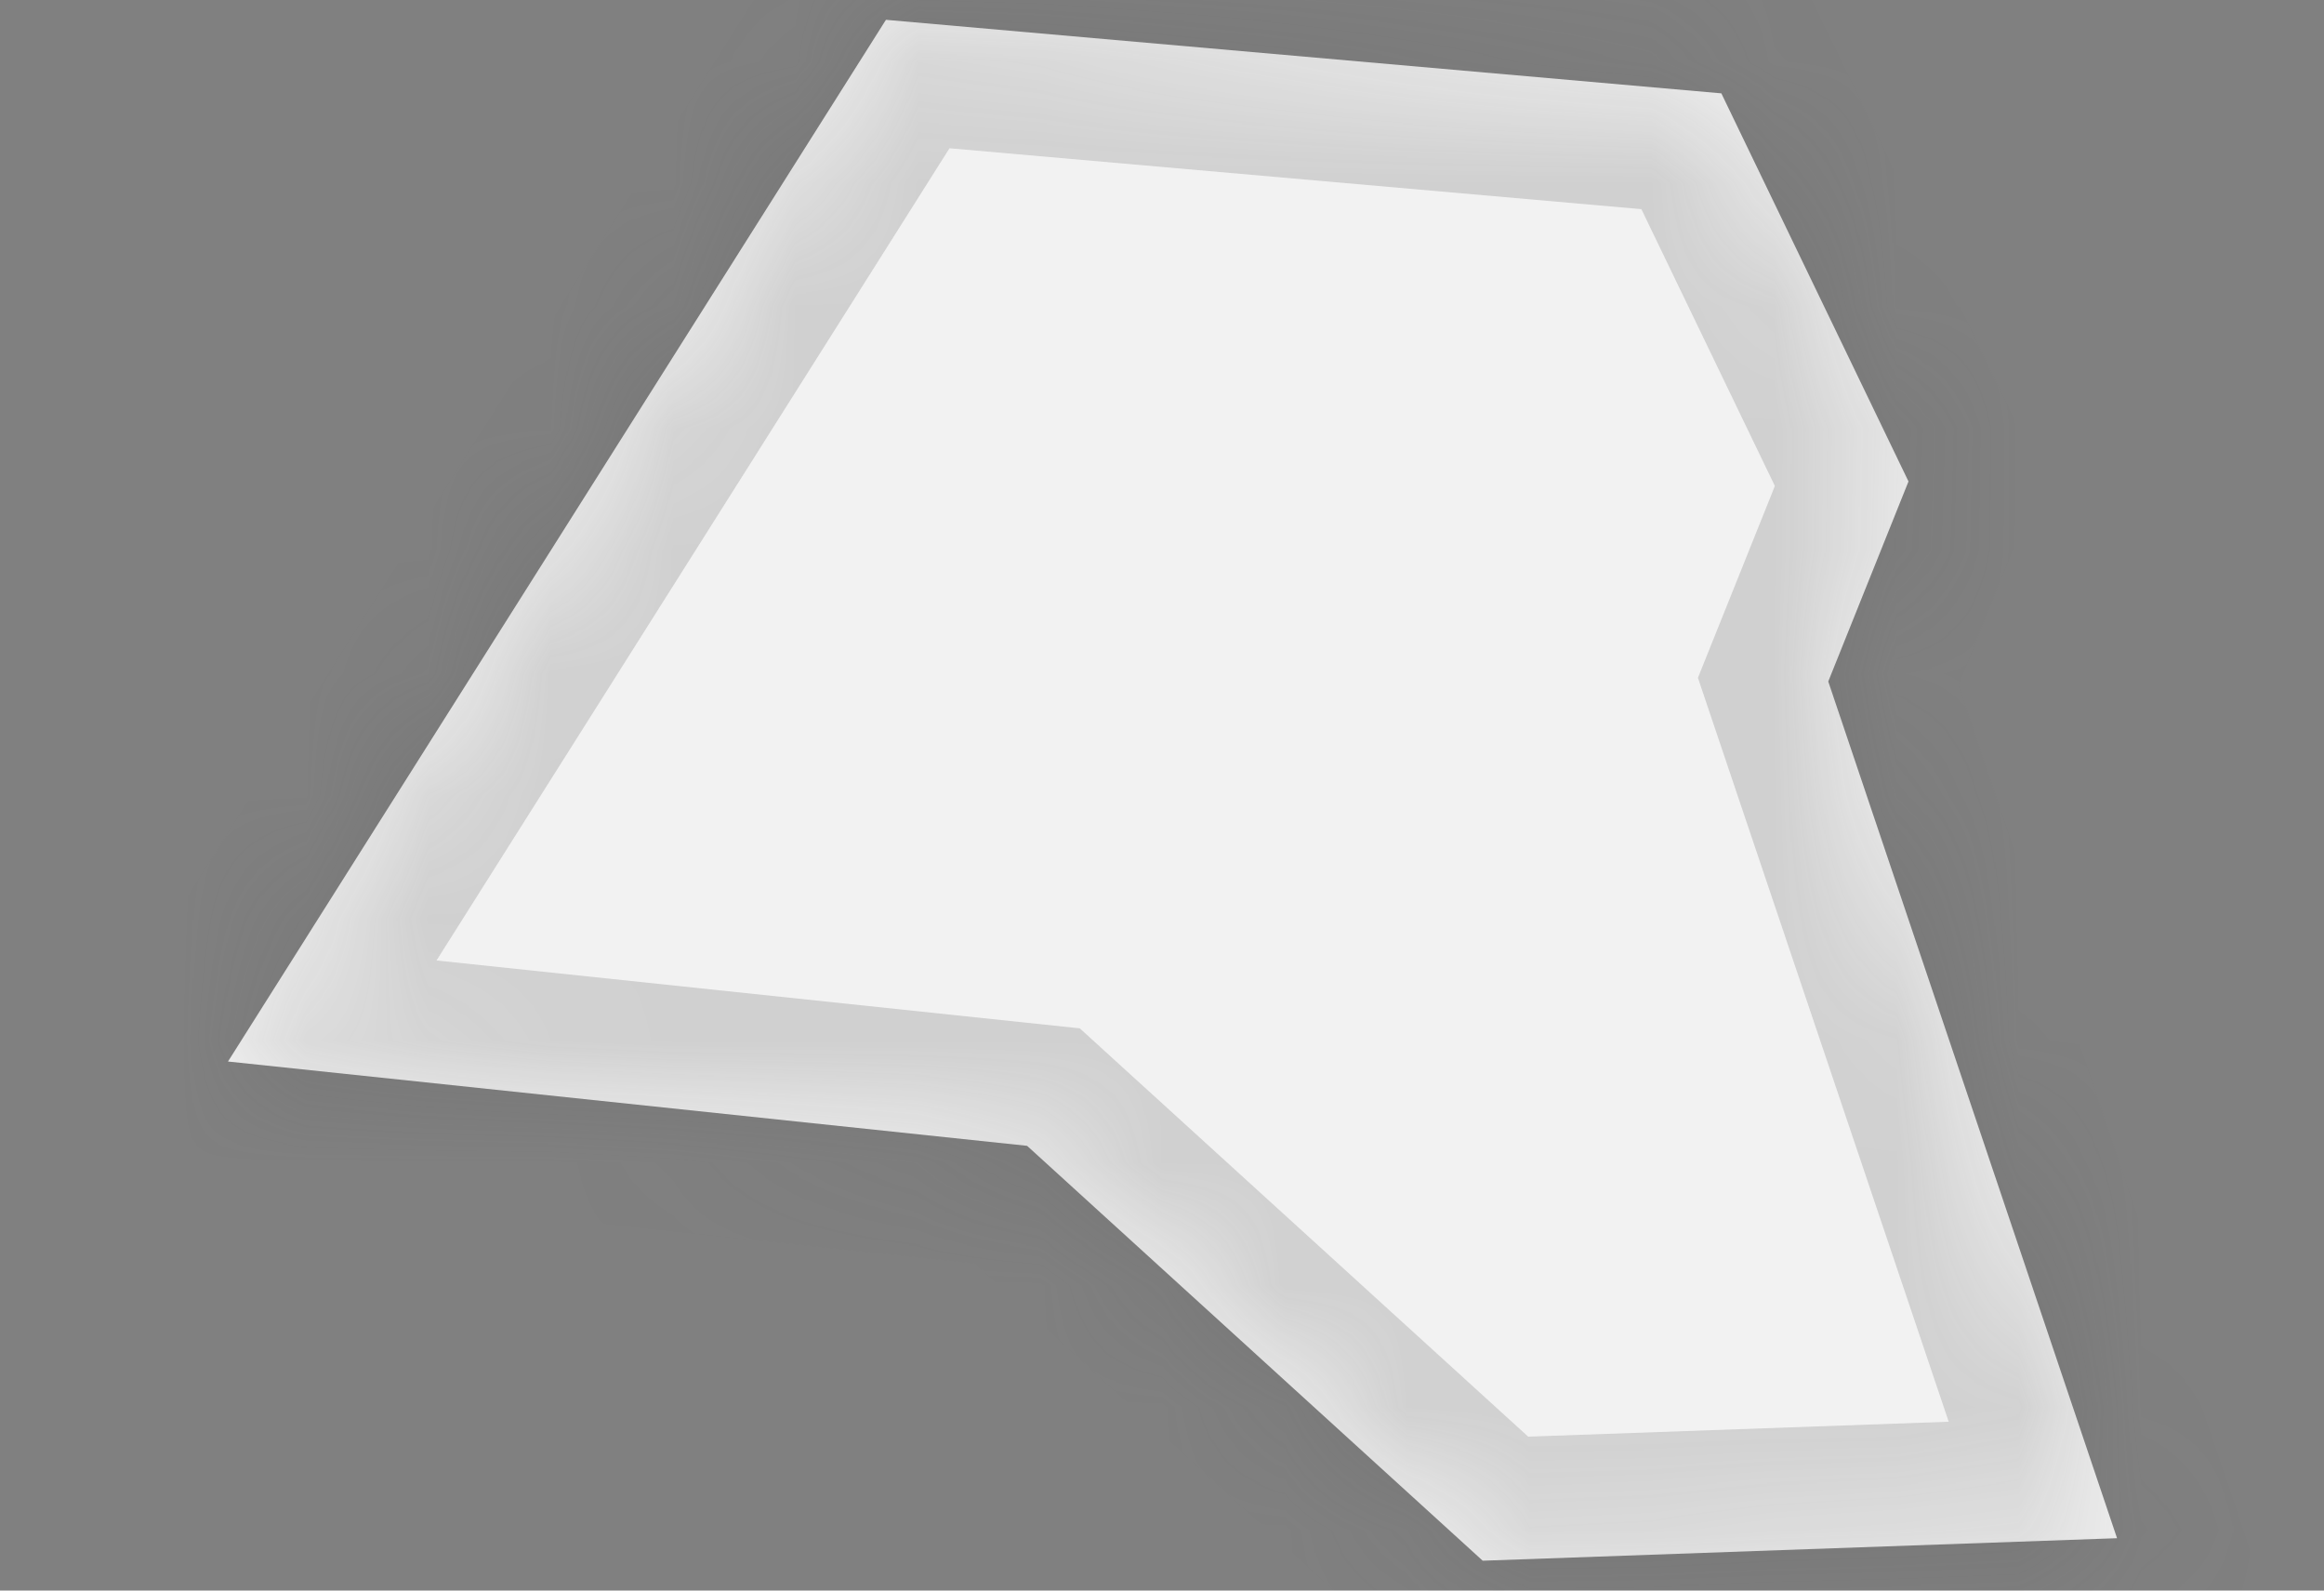 ﻿<?xml version="1.0" encoding="utf-8"?>
<svg version="1.1" xmlns:xlink="http://www.w3.org/1999/xlink" width="19px" height="13px" xmlns="http://www.w3.org/2000/svg">
  <rect width="100%" height="100%" fill="#808080" stroke="none"/>
  <defs>
    <mask fill="white" id="clip686">
      <path d="M 7.243 0.162  C 7.243 0.162  14.073 0.763  14.073 0.763  C 14.073 0.763  15.603 3.935  15.603 3.935  C 15.603 3.935  14.947 5.57  14.947 5.57  C 14.947 5.57  17.308 12.572  17.308 12.572  C 17.308 12.572  12.122 12.756  12.122 12.756  C 12.122 12.756  8.397 9.365  8.397 9.365  C 8.397 9.365  1.864 8.676  1.864 8.676  C 1.864 8.676  7.243 0.162  7.243 0.162  Z " fill-rule="evenodd" />
    </mask>
  </defs>
  <g transform="matrix(1 0 0 1 -2149 -1844 )">
    <path d="M 7.243 0.162  C 7.243 0.162  14.073 0.763  14.073 0.763  C 14.073 0.763  15.603 3.935  15.603 3.935  C 15.603 3.935  14.947 5.57  14.947 5.57  C 14.947 5.57  17.308 12.572  17.308 12.572  C 17.308 12.572  12.122 12.756  12.122 12.756  C 12.122 12.756  8.397 9.365  8.397 9.365  C 8.397 9.365  1.864 8.676  1.864 8.676  C 1.864 8.676  7.243 0.162  7.243 0.162  Z " fill-rule="nonzero" fill="#f2f2f2" stroke="none" transform="matrix(1 0 0 1 2149 1844 )" />
    <path d="M 7.243 0.162  C 7.243 0.162  14.073 0.763  14.073 0.763  C 14.073 0.763  15.603 3.935  15.603 3.935  C 15.603 3.935  14.947 5.57  14.947 5.57  C 14.947 5.57  17.308 12.572  17.308 12.572  C 17.308 12.572  12.122 12.756  12.122 12.756  C 12.122 12.756  8.397 9.365  8.397 9.365  C 8.397 9.365  1.864 8.676  1.864 8.676  C 1.864 8.676  7.243 0.162  7.243 0.162  Z " stroke-width="2" stroke="#505050" fill="none" stroke-opacity="0.212" transform="matrix(1 0 0 1 2149 1844 )" mask="url(#clip686)" />
  </g>
</svg>